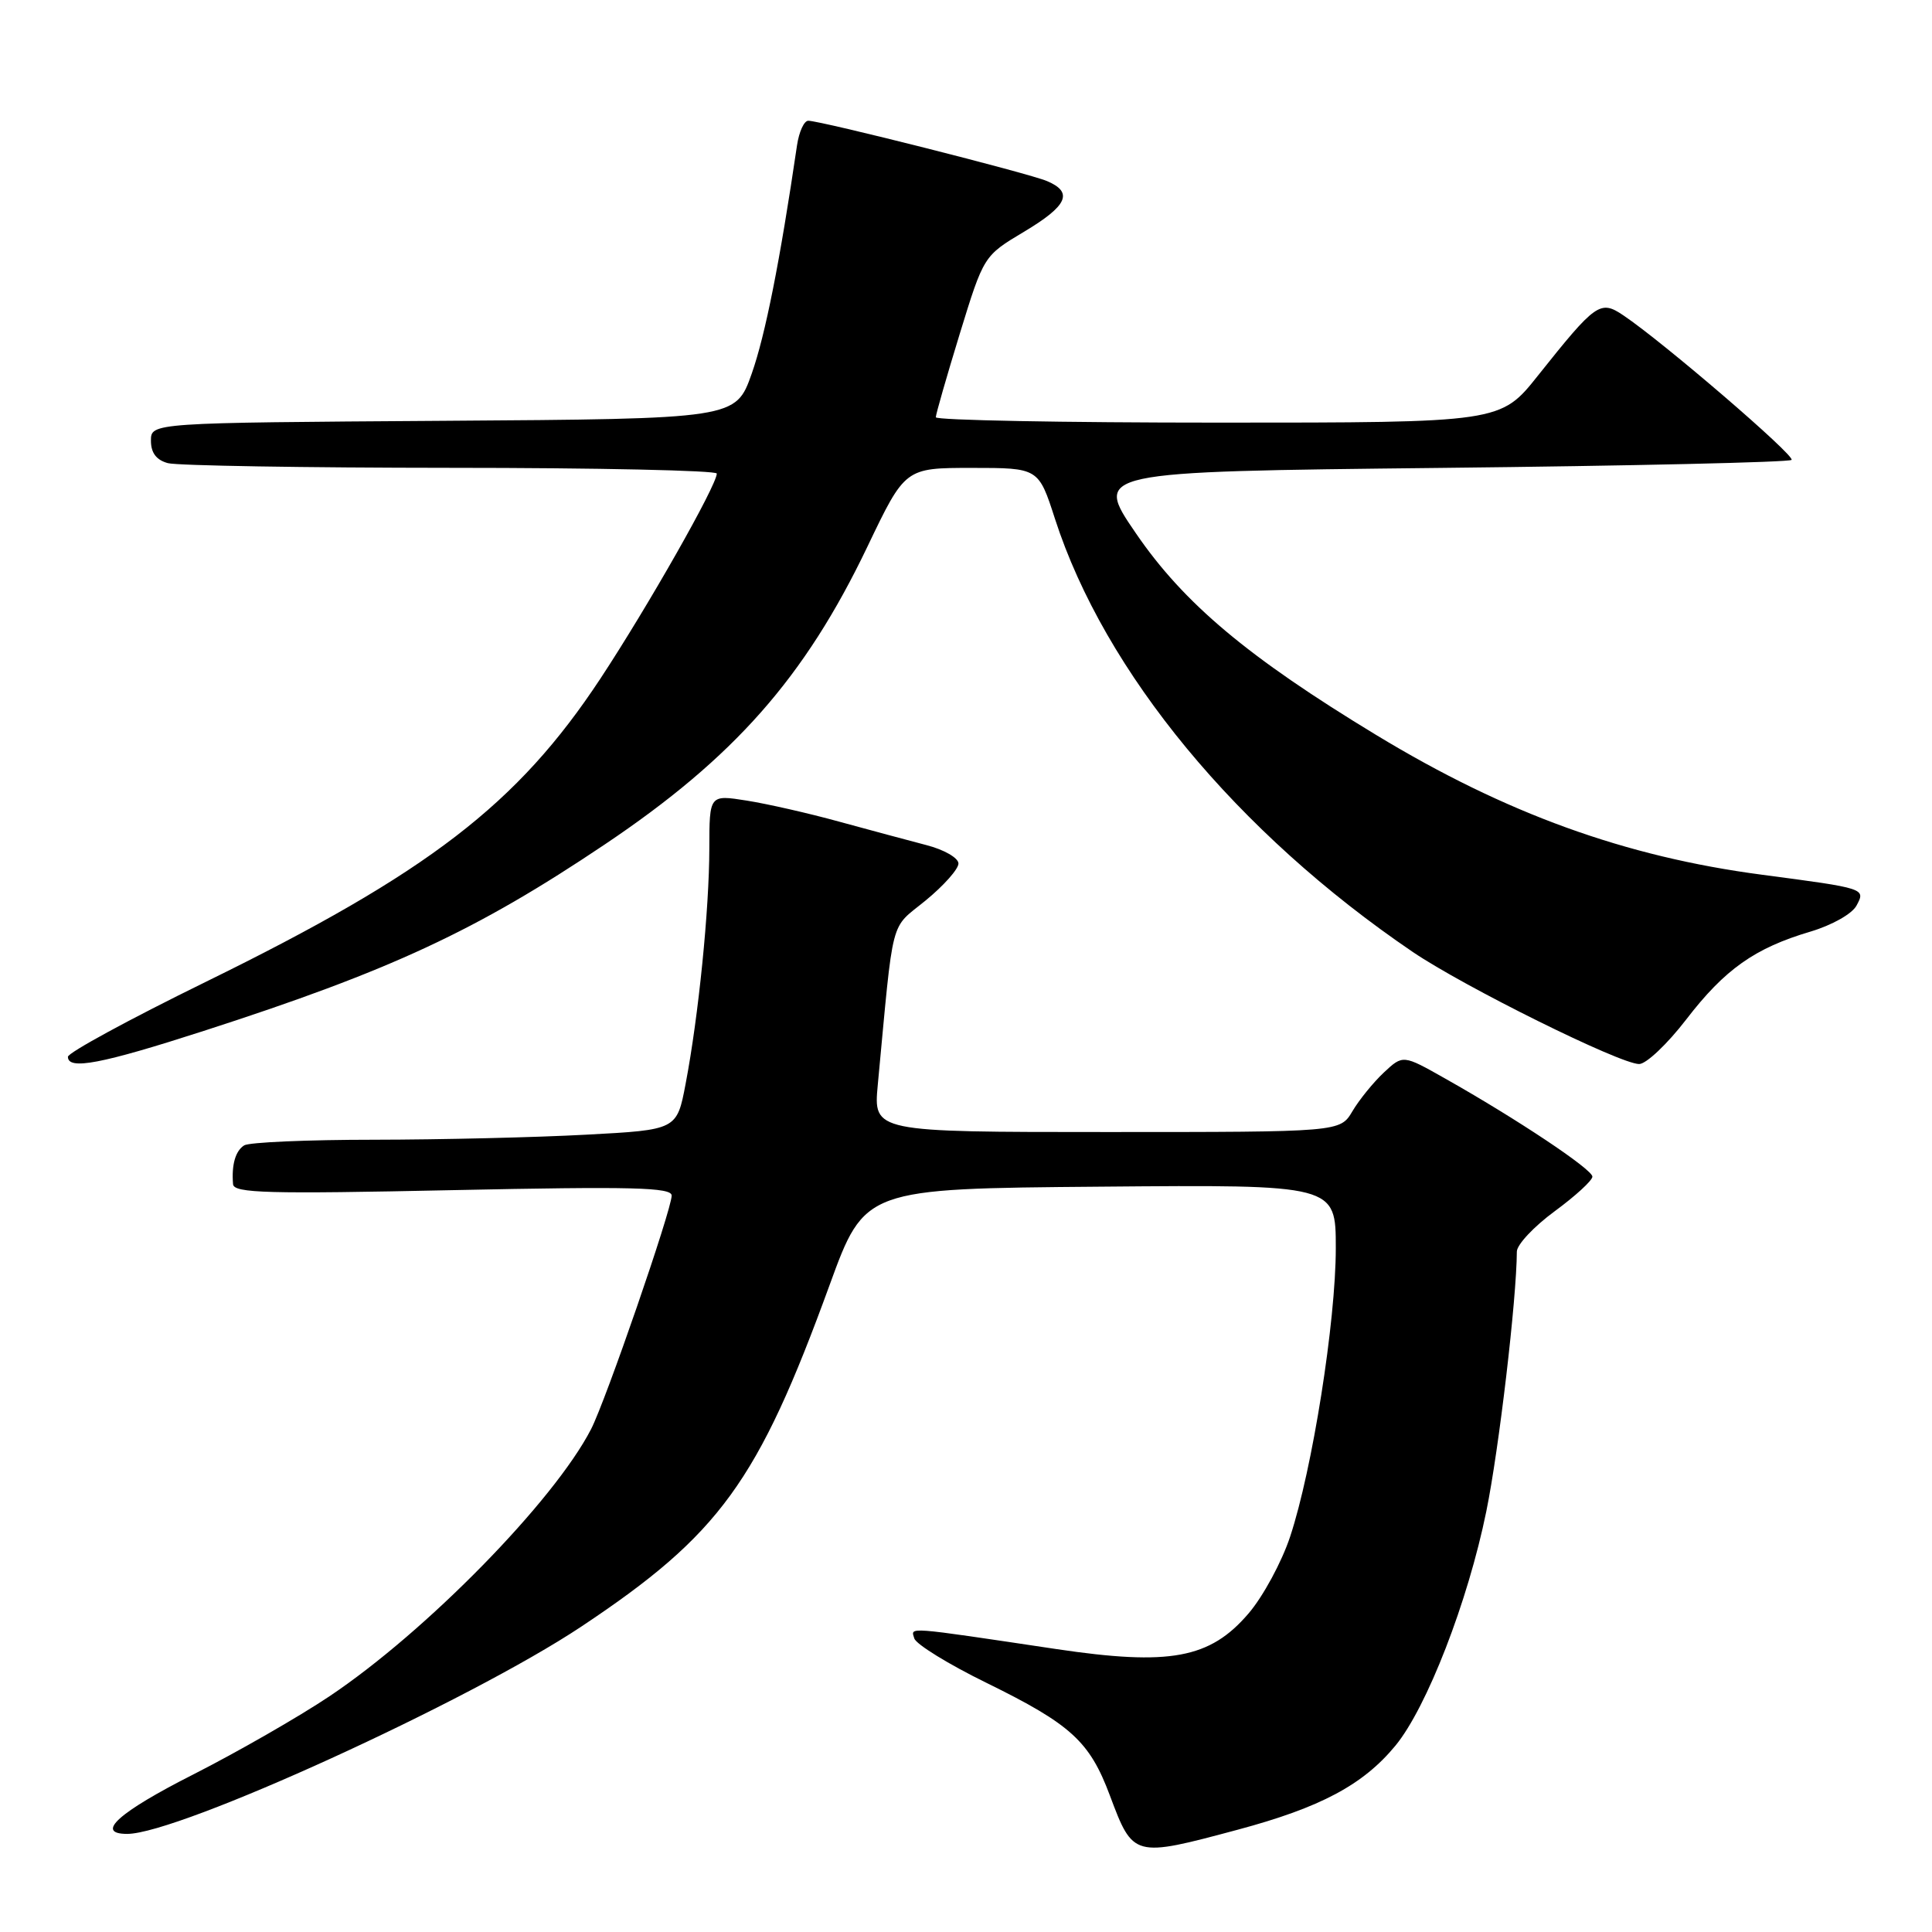 <?xml version="1.0" encoding="UTF-8" standalone="no"?>
<!DOCTYPE svg PUBLIC "-//W3C//DTD SVG 1.1//EN" "http://www.w3.org/Graphics/SVG/1.1/DTD/svg11.dtd" >
<svg xmlns="http://www.w3.org/2000/svg" xmlns:xlink="http://www.w3.org/1999/xlink" version="1.1" viewBox="0 0 256 256">
 <g >
 <path fill="currentColor"
d=" M 163.99 242.45 C 174.97 239.51 180.62 236.50 184.90 231.31 C 189.06 226.26 194.51 212.21 196.94 200.28 C 198.62 192.06 200.96 172.15 200.99 165.84 C 201.00 164.92 203.25 162.52 206.00 160.50 C 208.75 158.48 211.00 156.42 211.00 155.91 C 211.00 154.94 200.96 148.25 191.47 142.90 C 185.90 139.75 185.90 139.75 183.36 142.12 C 181.97 143.43 180.09 145.74 179.20 147.25 C 177.57 150.00 177.57 150.00 146.65 150.00 C 115.73 150.00 115.73 150.00 116.31 143.75 C 118.46 120.91 117.86 123.25 122.65 119.32 C 125.04 117.36 127.00 115.16 127.00 114.42 C 127.00 113.68 125.09 112.58 122.75 111.98 C 120.41 111.37 115.21 109.97 111.18 108.87 C 107.16 107.76 101.65 106.51 98.93 106.08 C 94.00 105.30 94.00 105.30 93.99 112.40 C 93.98 120.51 92.56 134.65 90.85 143.60 C 89.69 149.71 89.69 149.71 77.69 150.35 C 71.09 150.71 58.44 151.01 49.59 151.02 C 40.74 151.02 32.98 151.36 32.35 151.77 C 31.19 152.51 30.67 154.34 30.88 156.91 C 30.98 158.10 35.46 158.22 60.00 157.70 C 83.79 157.20 89.00 157.33 89.00 158.42 C 89.00 160.28 80.28 185.56 78.32 189.37 C 73.43 198.87 56.46 216.20 43.65 224.77 C 39.57 227.50 31.46 232.15 25.62 235.12 C 15.69 240.15 12.53 243.00 16.86 243.00 C 23.66 243.00 62.18 225.41 77.03 215.53 C 95.37 203.32 100.42 196.37 109.92 170.29 C 114.58 157.50 114.58 157.50 145.79 157.24 C 177.00 156.97 177.00 156.97 177.00 165.39 C 177.00 175.09 173.90 194.71 170.95 203.61 C 169.84 206.97 167.36 211.55 165.44 213.79 C 160.33 219.77 155.01 220.75 139.97 218.51 C 119.74 215.49 120.69 215.56 121.15 217.10 C 121.38 217.87 125.69 220.53 130.74 223.00 C 141.92 228.49 144.38 230.74 147.06 237.90 C 150.15 246.14 150.18 246.15 163.99 242.45 Z  M 27.00 136.60 C 51.78 128.60 63.09 123.34 80.14 111.89 C 97.26 100.40 106.64 89.78 114.93 72.45 C 119.93 62.00 119.93 62.00 128.77 62.00 C 137.61 62.00 137.61 62.00 139.79 68.75 C 146.37 89.08 163.92 110.33 187.20 126.14 C 194.00 130.75 214.64 140.98 217.19 140.99 C 218.12 141.00 220.93 138.34 223.43 135.09 C 228.55 128.43 232.51 125.63 239.90 123.44 C 242.75 122.59 245.42 121.09 246.00 119.99 C 247.22 117.72 247.20 117.72 233.50 115.91 C 215.32 113.52 199.51 107.79 182.37 97.40 C 165.35 87.08 156.87 79.96 150.51 70.66 C 144.92 62.50 144.92 62.50 190.88 62.00 C 216.15 61.73 237.09 61.25 237.39 60.94 C 237.92 60.41 220.42 45.36 215.11 41.79 C 212.04 39.72 211.47 40.12 203.80 49.75 C 198.83 56.00 198.83 56.00 161.41 56.00 C 140.84 56.00 124.00 55.68 124.00 55.29 C 124.00 54.90 125.43 49.92 127.17 44.24 C 130.35 33.90 130.35 33.90 135.67 30.72 C 141.45 27.27 142.26 25.49 138.75 24.00 C 136.33 22.96 108.76 16.00 107.10 16.00 C 106.54 16.00 105.88 17.46 105.61 19.25 C 103.34 34.69 101.40 44.42 99.61 49.50 C 97.49 55.50 97.49 55.50 58.74 55.76 C 20.00 56.02 20.00 56.02 20.00 58.40 C 20.00 60.01 20.72 60.96 22.25 61.37 C 23.49 61.70 40.36 61.98 59.75 61.99 C 79.14 61.99 94.99 62.34 94.98 62.75 C 94.95 64.35 85.85 80.37 79.57 89.90 C 68.57 106.58 56.81 115.62 27.25 130.11 C 17.21 135.03 9.00 139.49 9.00 140.03 C 9.00 141.83 13.43 140.98 27.00 136.60 Z "/>
</g>
</svg>